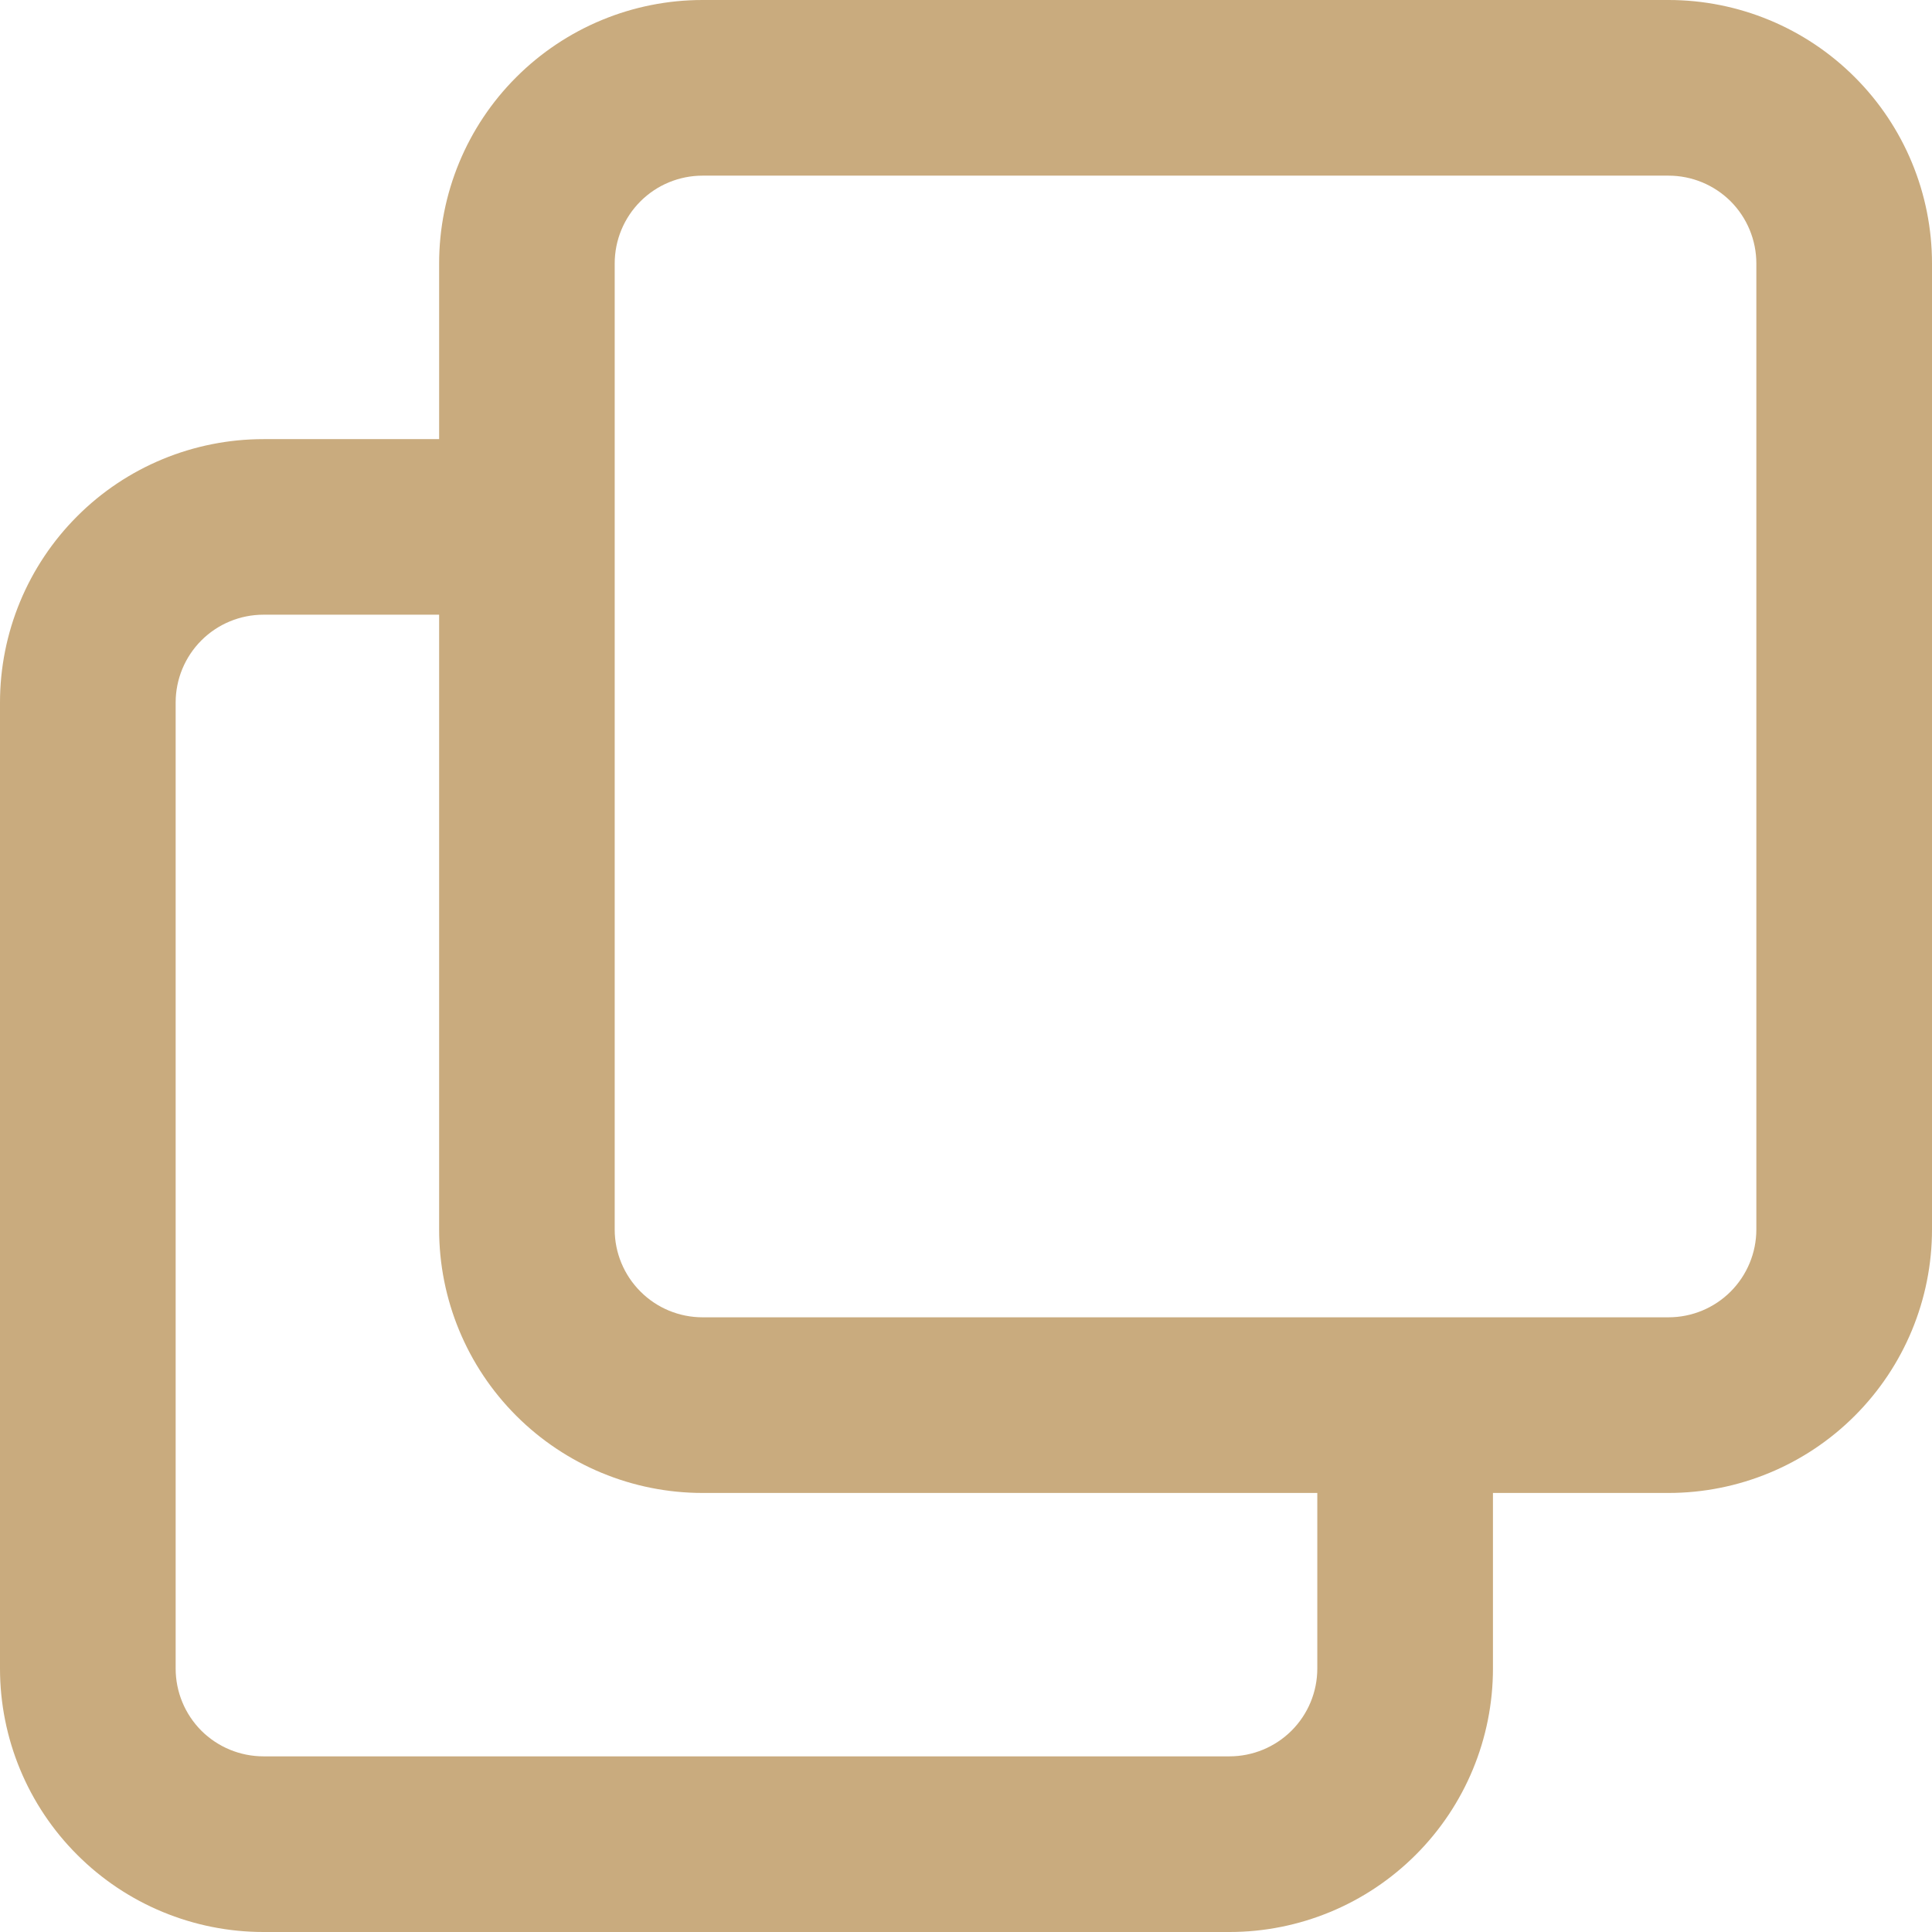<svg width="24" height="24" viewBox="0 0 24 24" fill="none" xmlns="http://www.w3.org/2000/svg">
<path d="M20.727 0H8.727C7.859 0 7.027 0.345 6.413 0.959C5.799 1.572 5.455 2.405 5.455 3.273V5.455H3.273C2.405 5.455 1.572 5.799 0.959 6.413C0.345 7.027 0 7.859 0 8.727V20.727C0 21.595 0.345 22.428 0.959 23.041C1.572 23.655 2.405 24 3.273 24H15.273C16.141 24 16.973 23.655 17.587 23.041C18.201 22.428 18.546 21.595 18.546 20.727V18.546H20.727C21.595 18.546 22.428 18.201 23.041 17.587C23.655 16.973 24 16.141 24 15.273V3.273C24 2.405 23.655 1.572 23.041 0.959C22.428 0.345 21.595 0 20.727 0ZM16.364 20.727C16.364 21.017 16.249 21.294 16.044 21.499C15.839 21.703 15.562 21.818 15.273 21.818H3.273C2.983 21.818 2.706 21.703 2.501 21.499C2.297 21.294 2.182 21.017 2.182 20.727V8.727C2.182 8.438 2.297 8.16 2.501 7.956C2.706 7.751 2.983 7.636 3.273 7.636H5.455V15.273C5.455 16.141 5.799 16.973 6.413 17.587C7.027 18.201 7.859 18.546 8.727 18.546H16.364V20.727ZM21.818 15.273C21.818 15.562 21.703 15.839 21.499 16.044C21.294 16.249 21.017 16.364 20.727 16.364H8.727C8.438 16.364 8.16 16.249 7.956 16.044C7.751 15.839 7.636 15.562 7.636 15.273V3.273C7.636 2.983 7.751 2.706 7.956 2.501C8.16 2.297 8.438 2.182 8.727 2.182H20.727C21.017 2.182 21.294 2.297 21.499 2.501C21.703 2.706 21.818 2.983 21.818 3.273V15.273Z" fill="#C9AB7E"/>
</svg>
